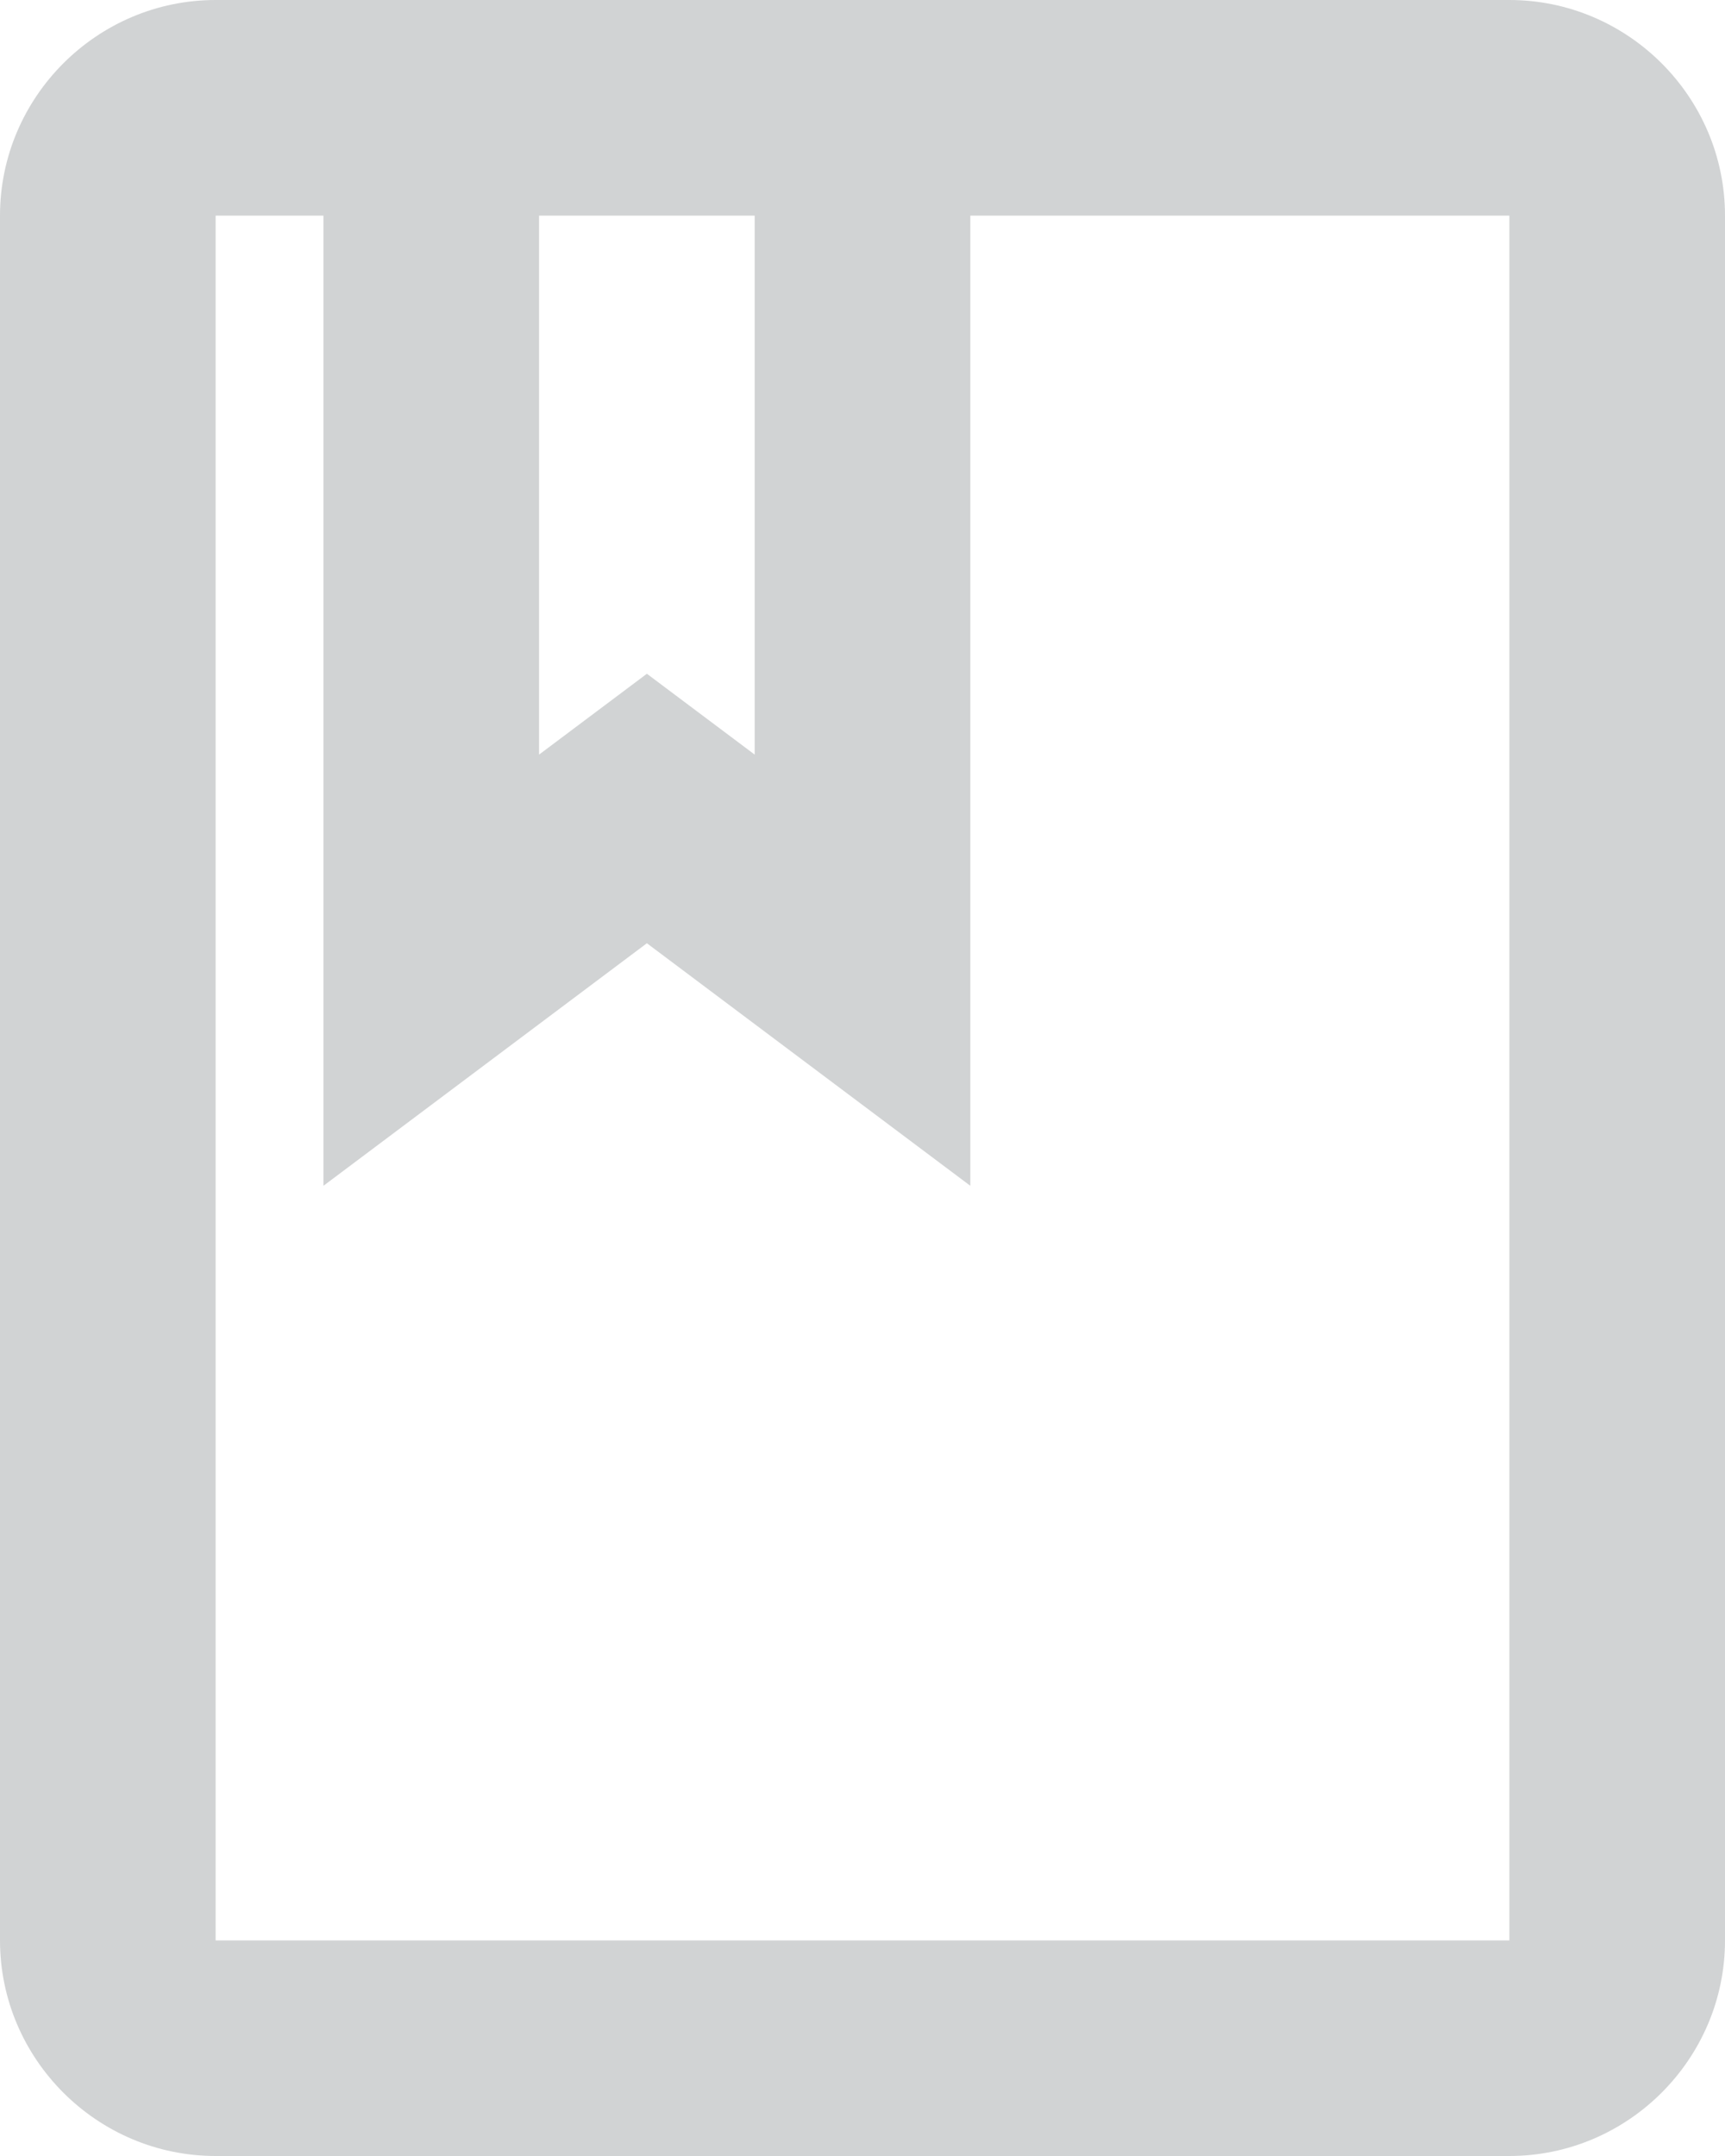 <svg width="64" height="80" viewBox="0 0 64 80" fill="none" xmlns="http://www.w3.org/2000/svg">
<path d="M56 0H8C3.6 0 0 3.6 0 8V72C0 76.4 3.6 80 8 80H56C60.4 80 64 76.4 64 72V8C64 3.6 60.4 0 56 0ZM20 8H28V28L24 25L20 28V8ZM56 72H8V8H12V44L24 35L36 44V8H56V72Z" fill="#D1D3D4"/>
</svg>
